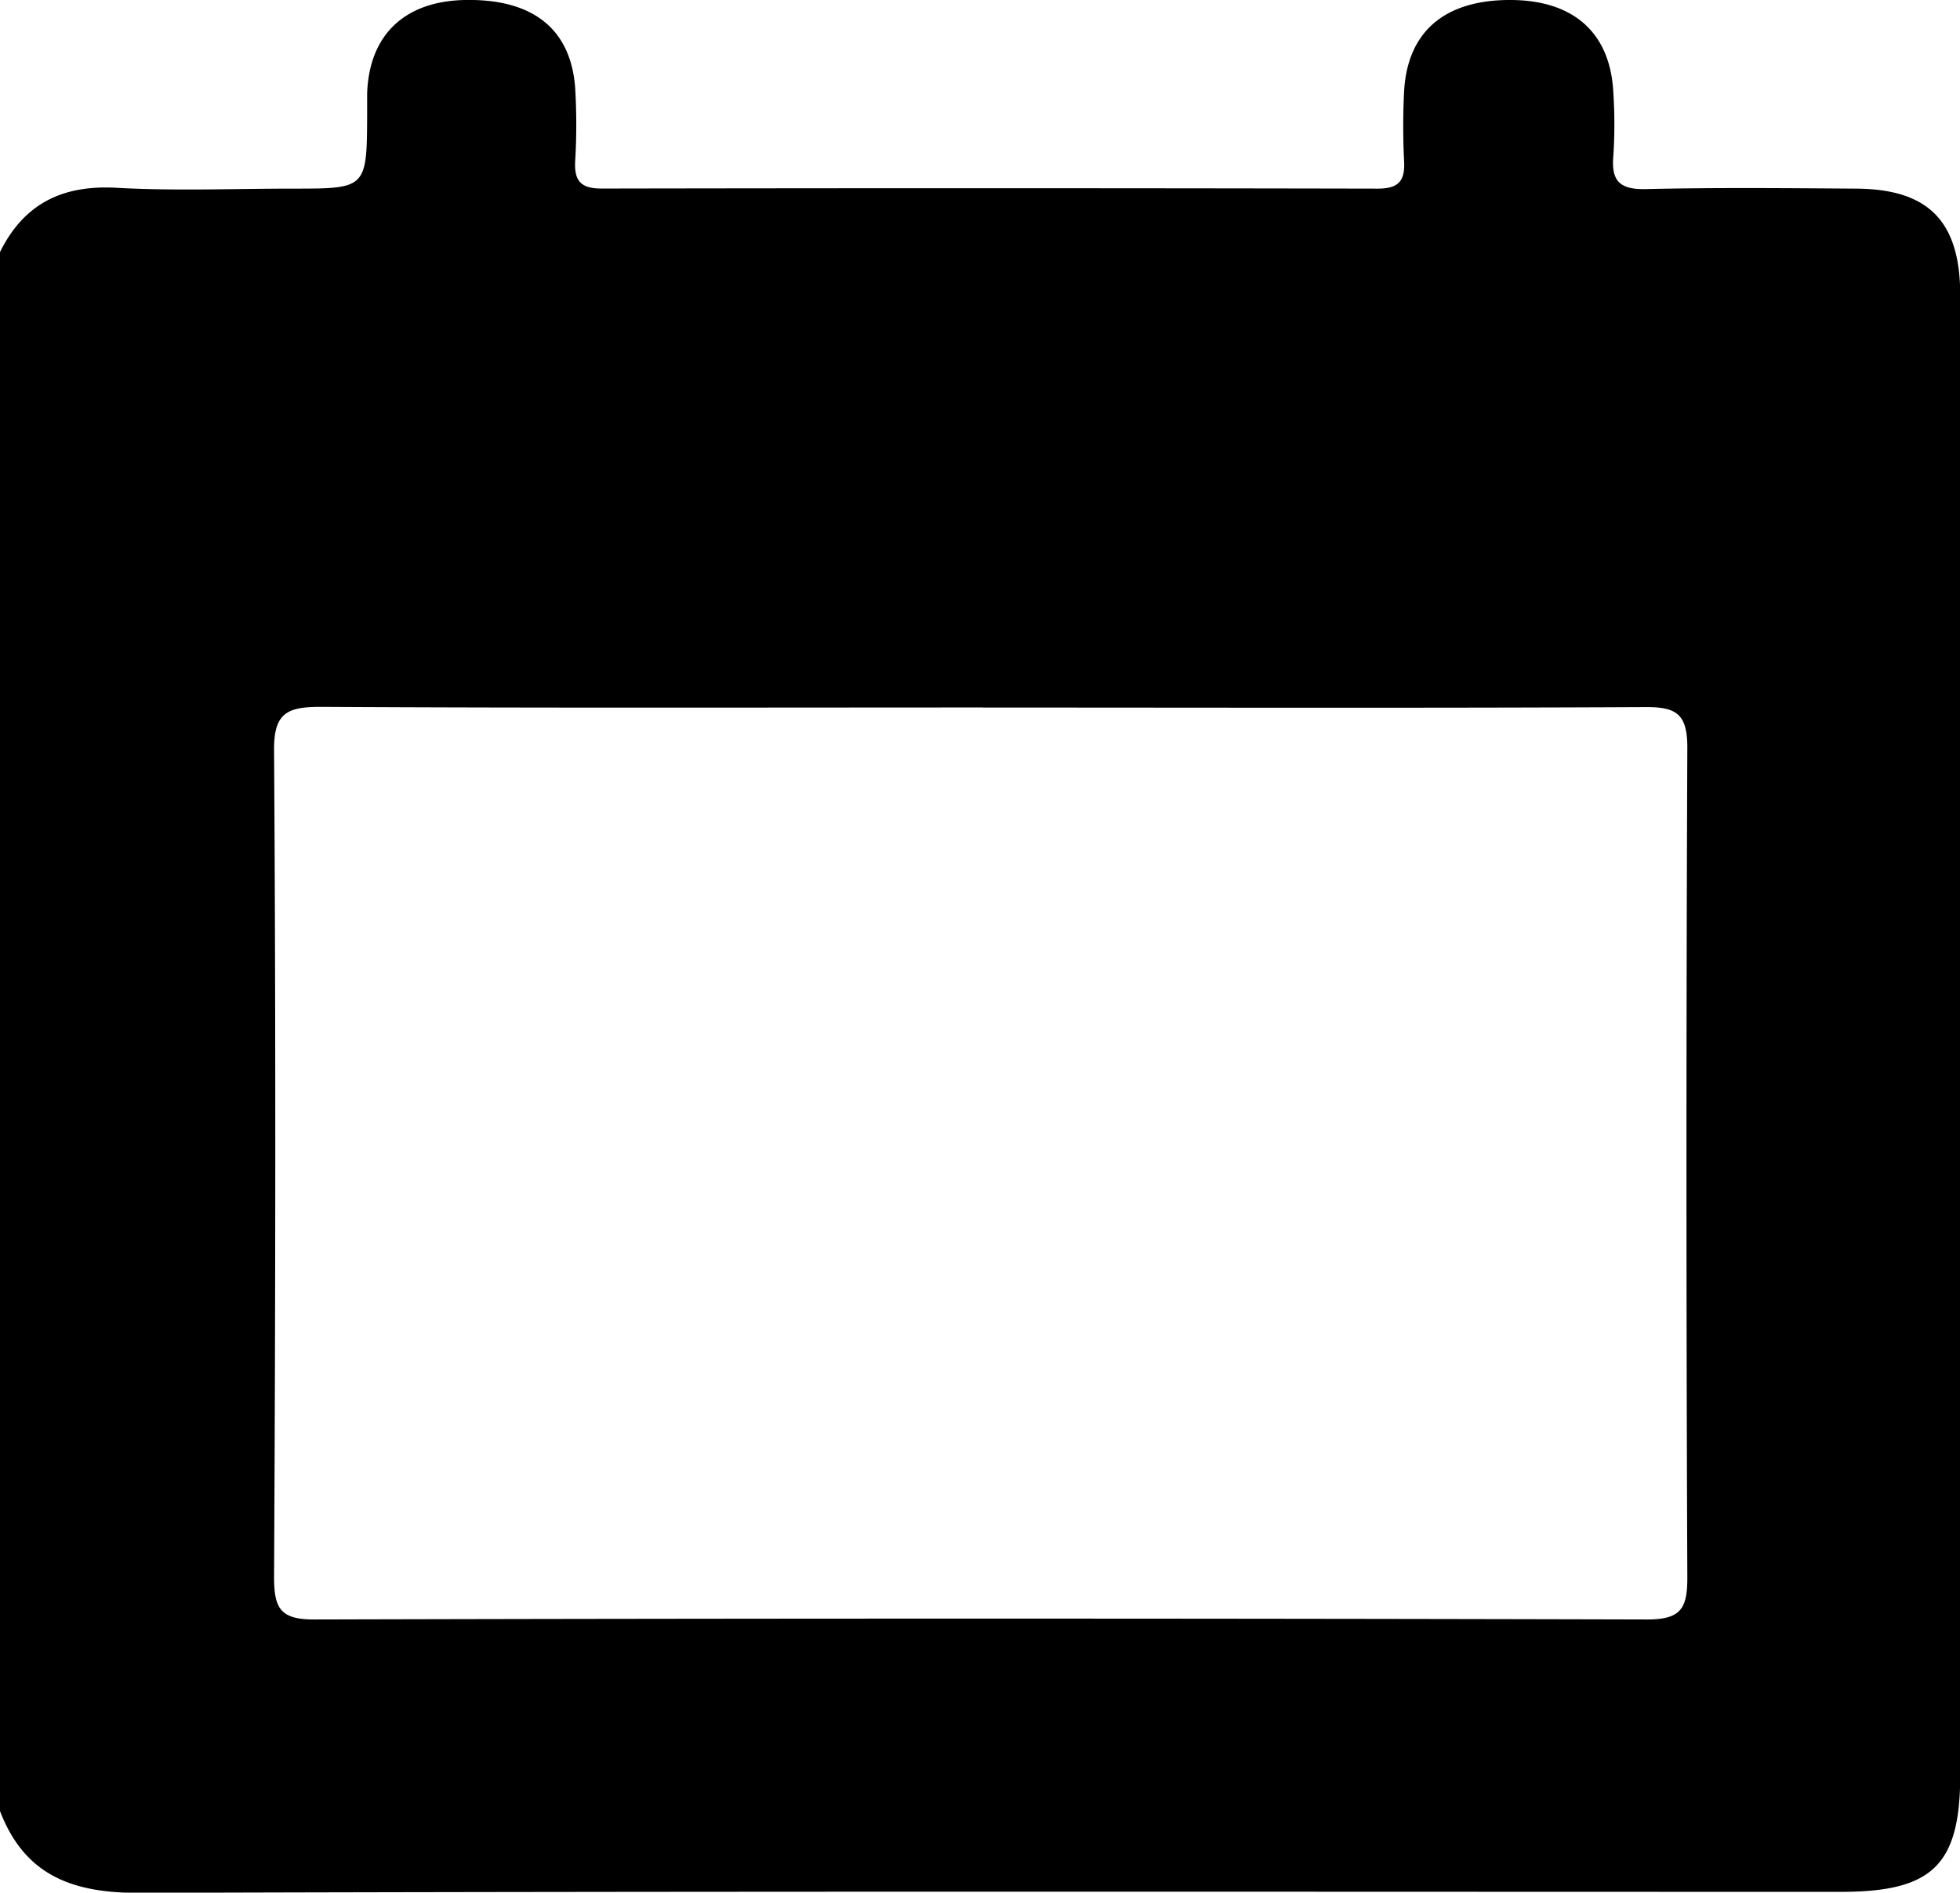 <svg xmlns="http://www.w3.org/2000/svg" viewBox="0 0 250.37 241.81"><g id="Layer_2" data-name="Layer 2"><g id="Layer_1-2" data-name="Layer 1"><path d="M0,231.39V32.2C3.08,26,8,23.58,15,24c7.45.41,14.93.1,22.4.1,9.47,0,9.47,0,9.5-9.71,0-.83,0-1.66,0-2.49C47.17,4.45,51.68.17,59.34,0,68-.18,72.9,3.64,73.47,11.2a78.4,78.4,0,0,1,0,9.45c-.12,2.57.83,3.45,3.43,3.44Q126.5,24,176,24.1c2.66,0,3.49-1,3.36-3.49a89.06,89.06,0,0,1,0-8.95C179.79,4,184.59-.07,193.09,0c8,.07,12.64,4.25,13,11.88a62.17,62.17,0,0,1,0,8c-.29,3.22.78,4.35,4.13,4.28,9-.21,17.92-.12,26.88-.06,9.22.06,13.25,4.13,13.3,13.47.06,11.11,0,22.22,0,33.33q0,77.91,0,155.81c0,11.56-3.5,15-15.24,15-72.52,0-145-.1-217.56.13C9.08,241.84,3.11,239.49,0,231.39Zm125.59-141c-28.21,0-56.43.08-84.64-.08-4.32,0-6,.81-5.94,5.64.23,35.18.18,70.36,0,105.54,0,4,.8,5.43,5.13,5.42q85.14-.22,170.27,0c4.31,0,5.14-1.4,5.13-5.38q-.22-53,0-106c0-4.25-1.33-5.22-5.36-5.19C182,90.48,153.8,90.4,125.59,90.4Z"/></g></g></svg>